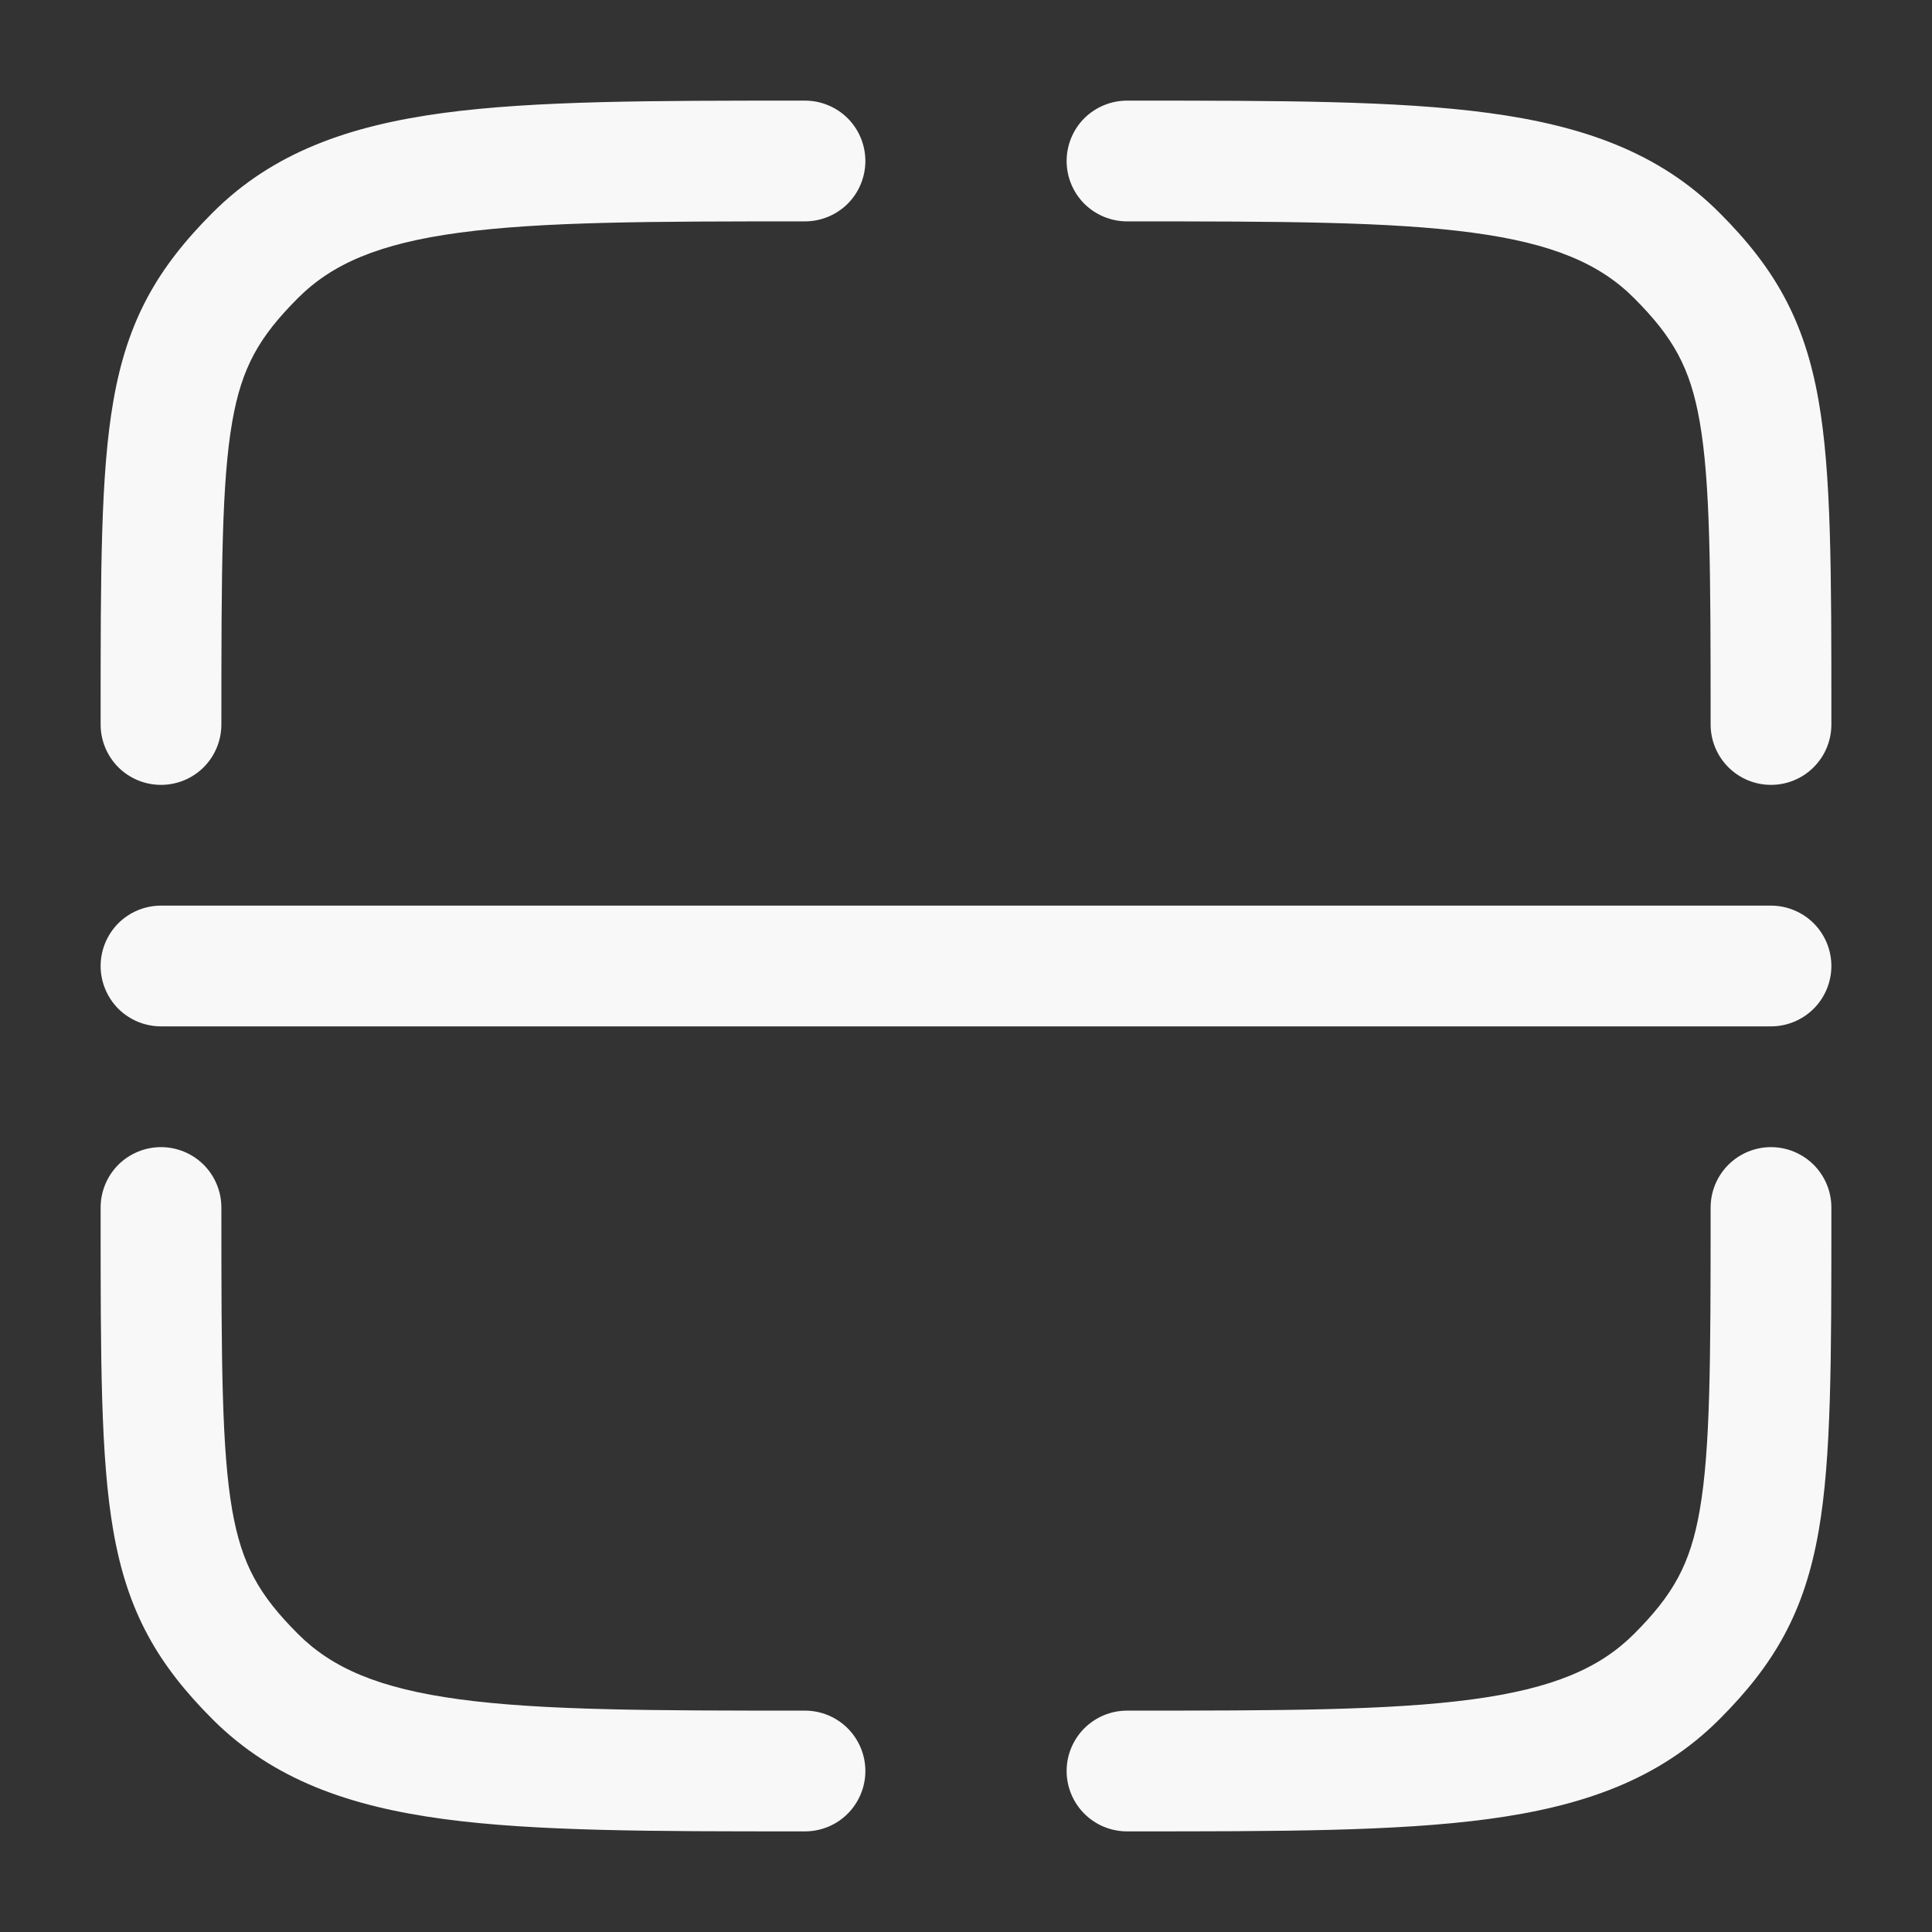 <svg width="36" height="36" viewBox="0 0 36 36" fill="none" xmlns="http://www.w3.org/2000/svg">
<rect x="0" y="0" width="36" height="36" fill="#333333" stroke="none"/>
<path d="M21 4.125C23.86 4.125 25.893 4.128 27.435 4.335C28.942 4.537 29.812 4.918 30.447 5.553C31.177 6.284 31.497 6.851 31.672 7.86C31.87 8.998 31.875 10.62 31.875 13.5C31.875 13.798 31.994 14.085 32.205 14.296C32.416 14.507 32.702 14.625 33 14.625C33.298 14.625 33.584 14.507 33.795 14.296C34.007 14.085 34.125 13.798 34.125 13.5V13.356C34.125 10.656 34.125 8.829 33.888 7.473C33.626 5.965 33.065 4.989 32.038 3.963C30.915 2.838 29.491 2.341 27.733 2.104C26.023 1.875 23.841 1.875 21.084 1.875H21C20.702 1.875 20.416 1.994 20.204 2.204C19.994 2.415 19.875 2.702 19.875 3C19.875 3.298 19.994 3.585 20.204 3.796C20.416 4.006 20.702 4.125 21 4.125ZM3 21.375C3.298 21.375 3.585 21.494 3.796 21.704C4.006 21.916 4.125 22.202 4.125 22.5C4.125 25.38 4.13 27.002 4.327 28.14C4.505 29.149 4.822 29.716 5.553 30.447C6.188 31.081 7.058 31.462 8.566 31.665C10.108 31.872 12.139 31.875 15 31.875C15.298 31.875 15.585 31.994 15.796 32.205C16.006 32.416 16.125 32.702 16.125 33C16.125 33.298 16.006 33.584 15.796 33.795C15.585 34.007 15.298 34.125 15 34.125H14.916C12.159 34.125 9.975 34.125 8.267 33.895C6.508 33.658 5.085 33.16 3.962 32.038C2.936 31.011 2.374 30.035 2.112 28.527C1.875 27.171 1.875 25.343 1.875 22.644V22.5C1.875 22.202 1.994 21.916 2.204 21.704C2.415 21.494 2.702 21.375 3 21.375ZM33 21.375C33.298 21.375 33.584 21.494 33.795 21.704C34.007 21.916 34.125 22.202 34.125 22.5V22.644C34.125 25.344 34.125 27.171 33.888 28.527C33.626 30.035 33.065 31.011 32.038 32.037C30.915 33.162 29.491 33.658 27.733 33.895C26.023 34.125 23.841 34.125 21.084 34.125H21C20.702 34.125 20.416 34.007 20.204 33.795C19.994 33.584 19.875 33.298 19.875 33C19.875 32.702 19.994 32.416 20.204 32.205C20.416 31.994 20.702 31.875 21 31.875C23.86 31.875 25.893 31.872 27.435 31.665C28.942 31.462 29.812 31.081 30.447 30.447C31.177 29.716 31.497 29.149 31.672 28.14C31.87 27.002 31.875 25.38 31.875 22.5C31.875 22.202 31.994 21.916 32.205 21.704C32.416 21.494 32.702 21.375 33 21.375ZM14.916 1.875H15C15.298 1.875 15.585 1.994 15.796 2.204C16.006 2.415 16.125 2.702 16.125 3C16.125 3.298 16.006 3.585 15.796 3.796C15.585 4.006 15.298 4.125 15 4.125C12.139 4.125 10.108 4.128 8.565 4.335C7.058 4.537 6.188 4.918 5.553 5.553C4.822 6.284 4.503 6.851 4.327 7.86C4.13 8.998 4.125 10.62 4.125 13.5C4.125 13.798 4.006 14.085 3.796 14.296C3.585 14.507 3.298 14.625 3 14.625C2.702 14.625 2.415 14.507 2.204 14.296C1.994 14.085 1.875 13.798 1.875 13.5V13.356C1.875 10.656 1.875 8.829 2.112 7.473C2.374 5.965 2.936 4.989 3.962 3.963C5.085 2.838 6.508 2.341 8.267 2.104C9.976 1.875 12.159 1.875 14.916 1.875ZM3 16.875C2.702 16.875 2.415 16.994 2.204 17.204C1.994 17.416 1.875 17.702 1.875 18C1.875 18.298 1.994 18.584 2.204 18.796C2.415 19.006 2.702 19.125 3 19.125H33C33.298 19.125 33.584 19.006 33.795 18.796C34.007 18.584 34.125 18.298 34.125 18C34.125 17.702 34.007 17.416 33.795 17.204C33.584 16.994 33.298 16.875 33 16.875H3Z" fill="#F8F8F8"/>
</svg>
